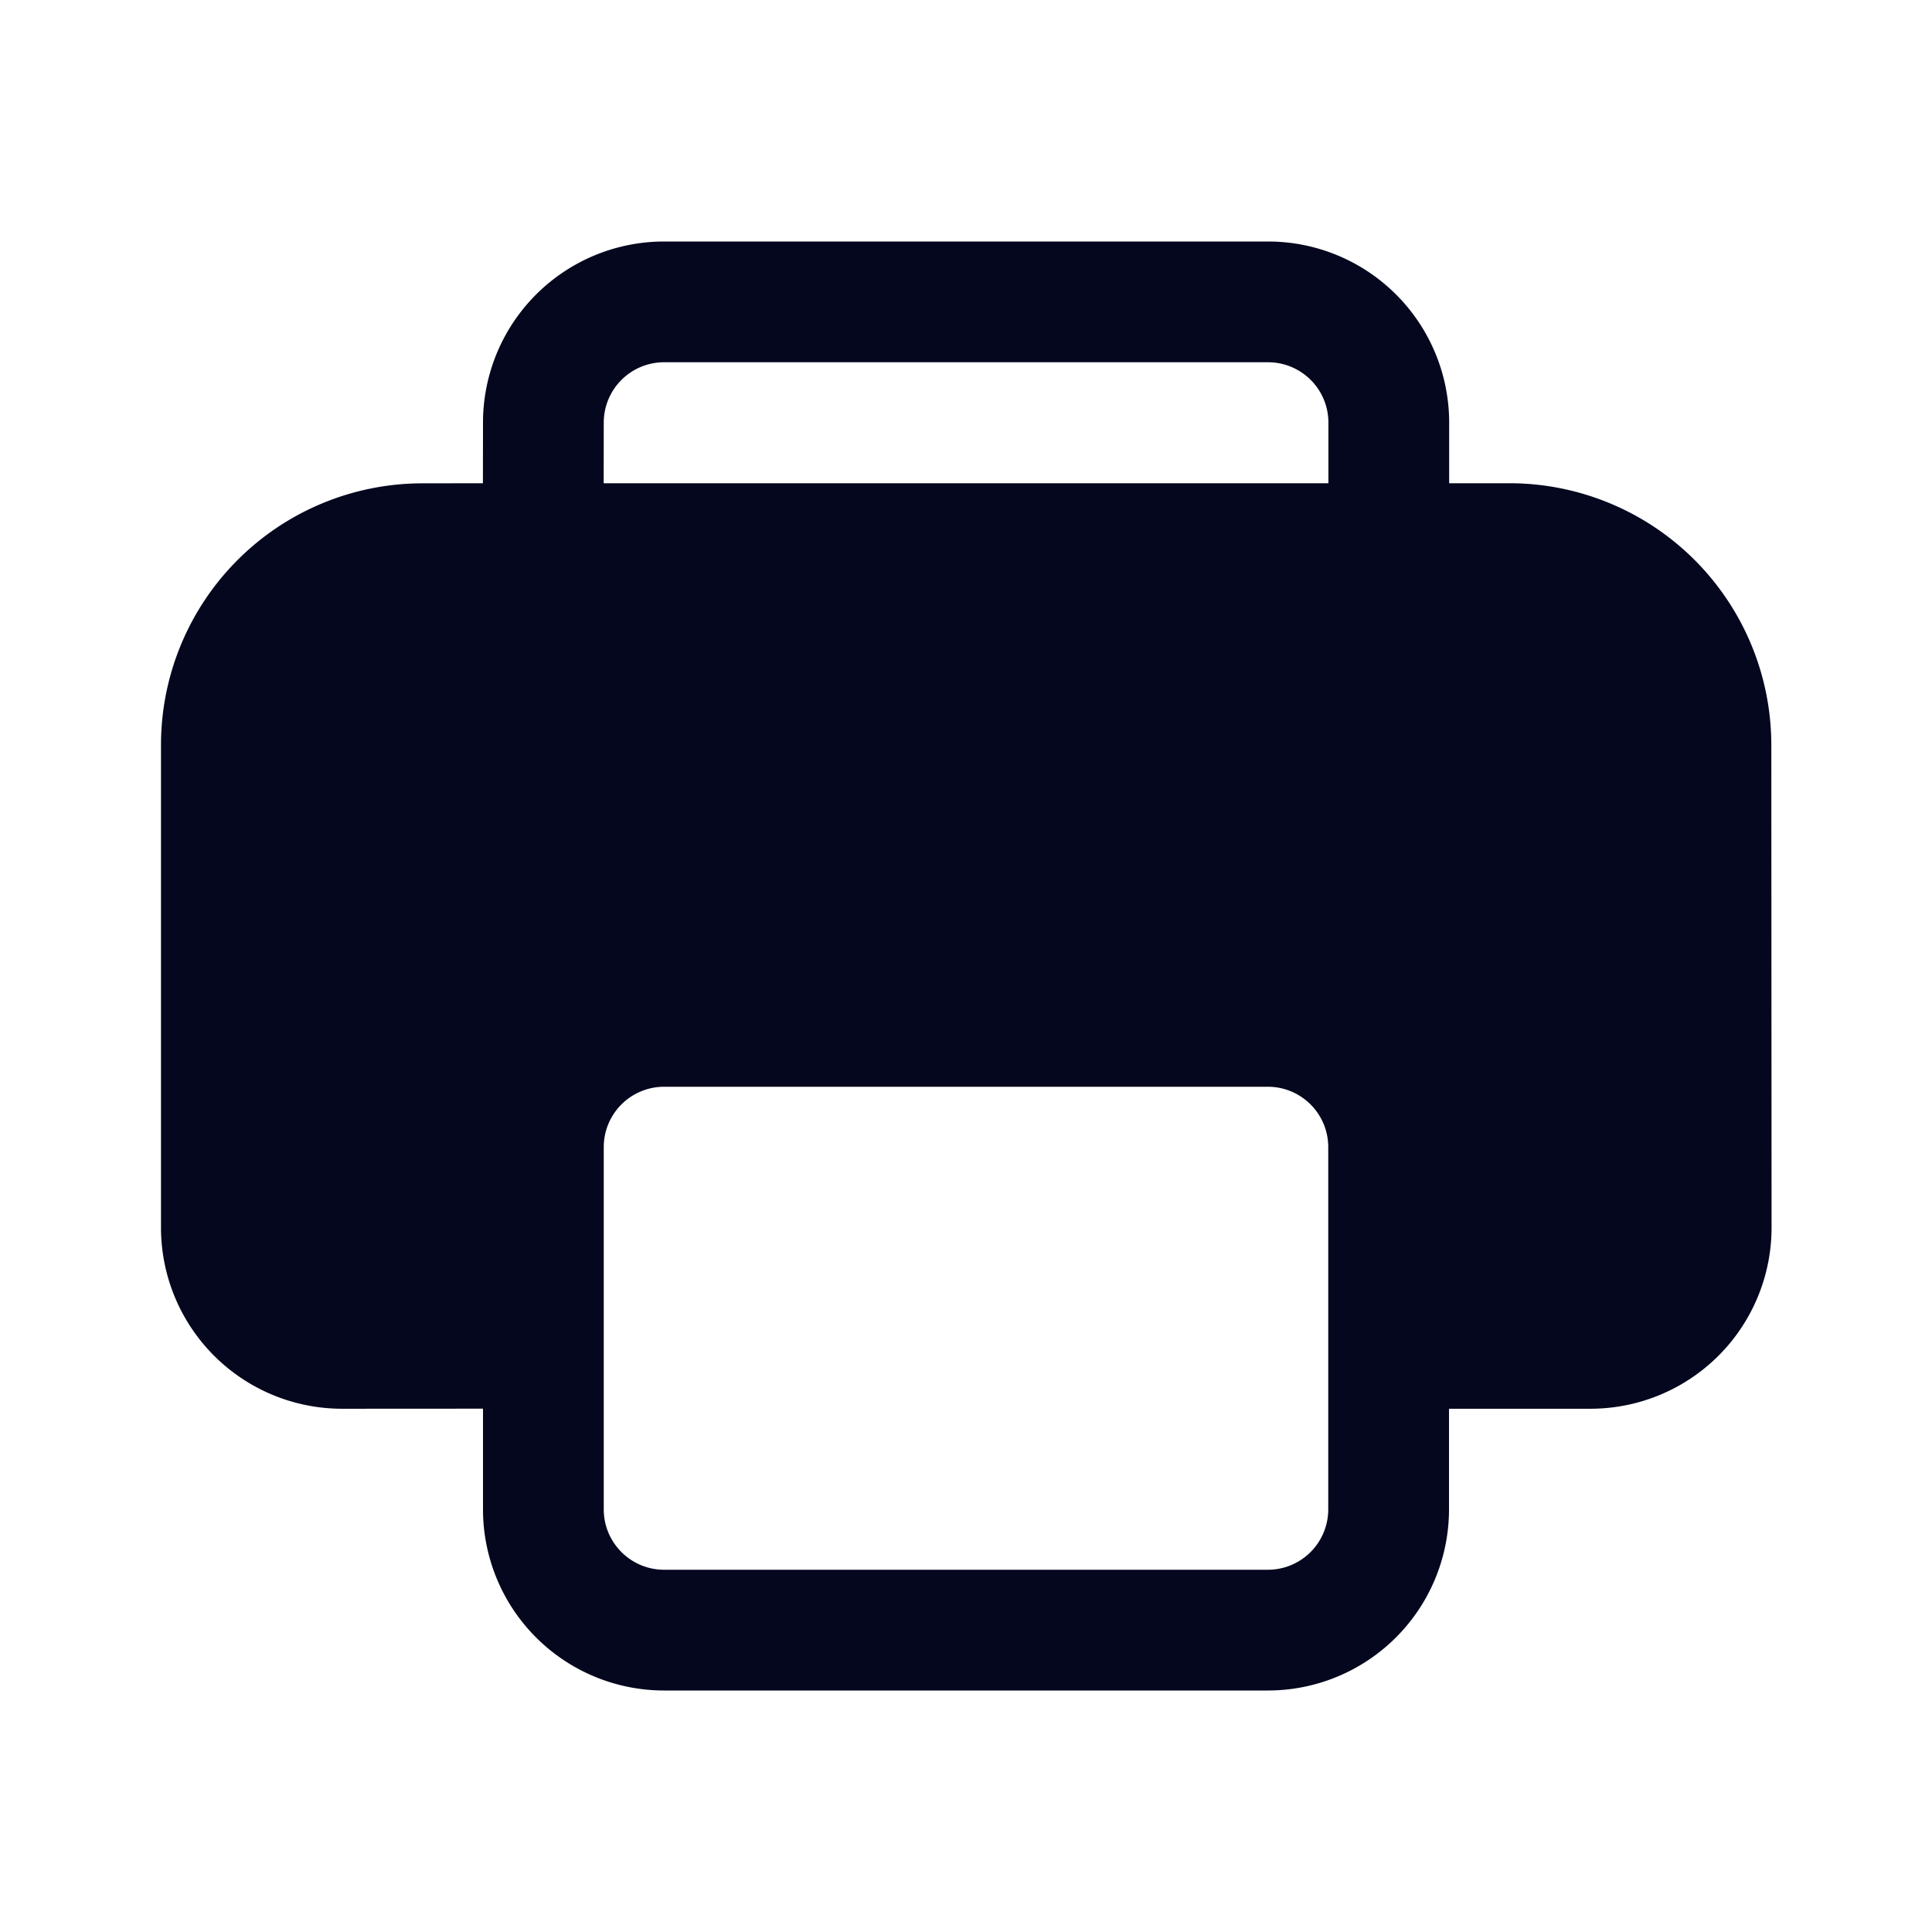 <svg xmlns="http://www.w3.org/2000/svg" width="24" height="24" fill="none"><path fill="#04071E" d="M18 17.5v1.25A2.25 2.25 0 0 1 15.75 21h-7.5A2.25 2.25 0 0 1 6 18.75v-1.251l-1.75.001A2.25 2.25 0 0 1 2 15.25V9.254a3.25 3.25 0 0 1 3.25-3.25l.749-.001L6 5.25A2.25 2.25 0 0 1 8.25 3h7.502a2.25 2.25 0 0 1 2.25 2.25v.753h.75a3.254 3.254 0 0 1 3.252 3.25l.003 5.997a2.25 2.25 0 0 1-2.248 2.25zm-2.25-4h-7.5a.75.75 0 0 0-.75.75v4.5c0 .414.336.75.75.75h7.5a.75.75 0 0 0 .75-.75v-4.5a.75.75 0 0 0-.75-.75m.002-9H8.25a.75.75 0 0 0-.75.75l-.001.753h9.003V5.25a.75.75 0 0 0-.75-.75"/></svg>